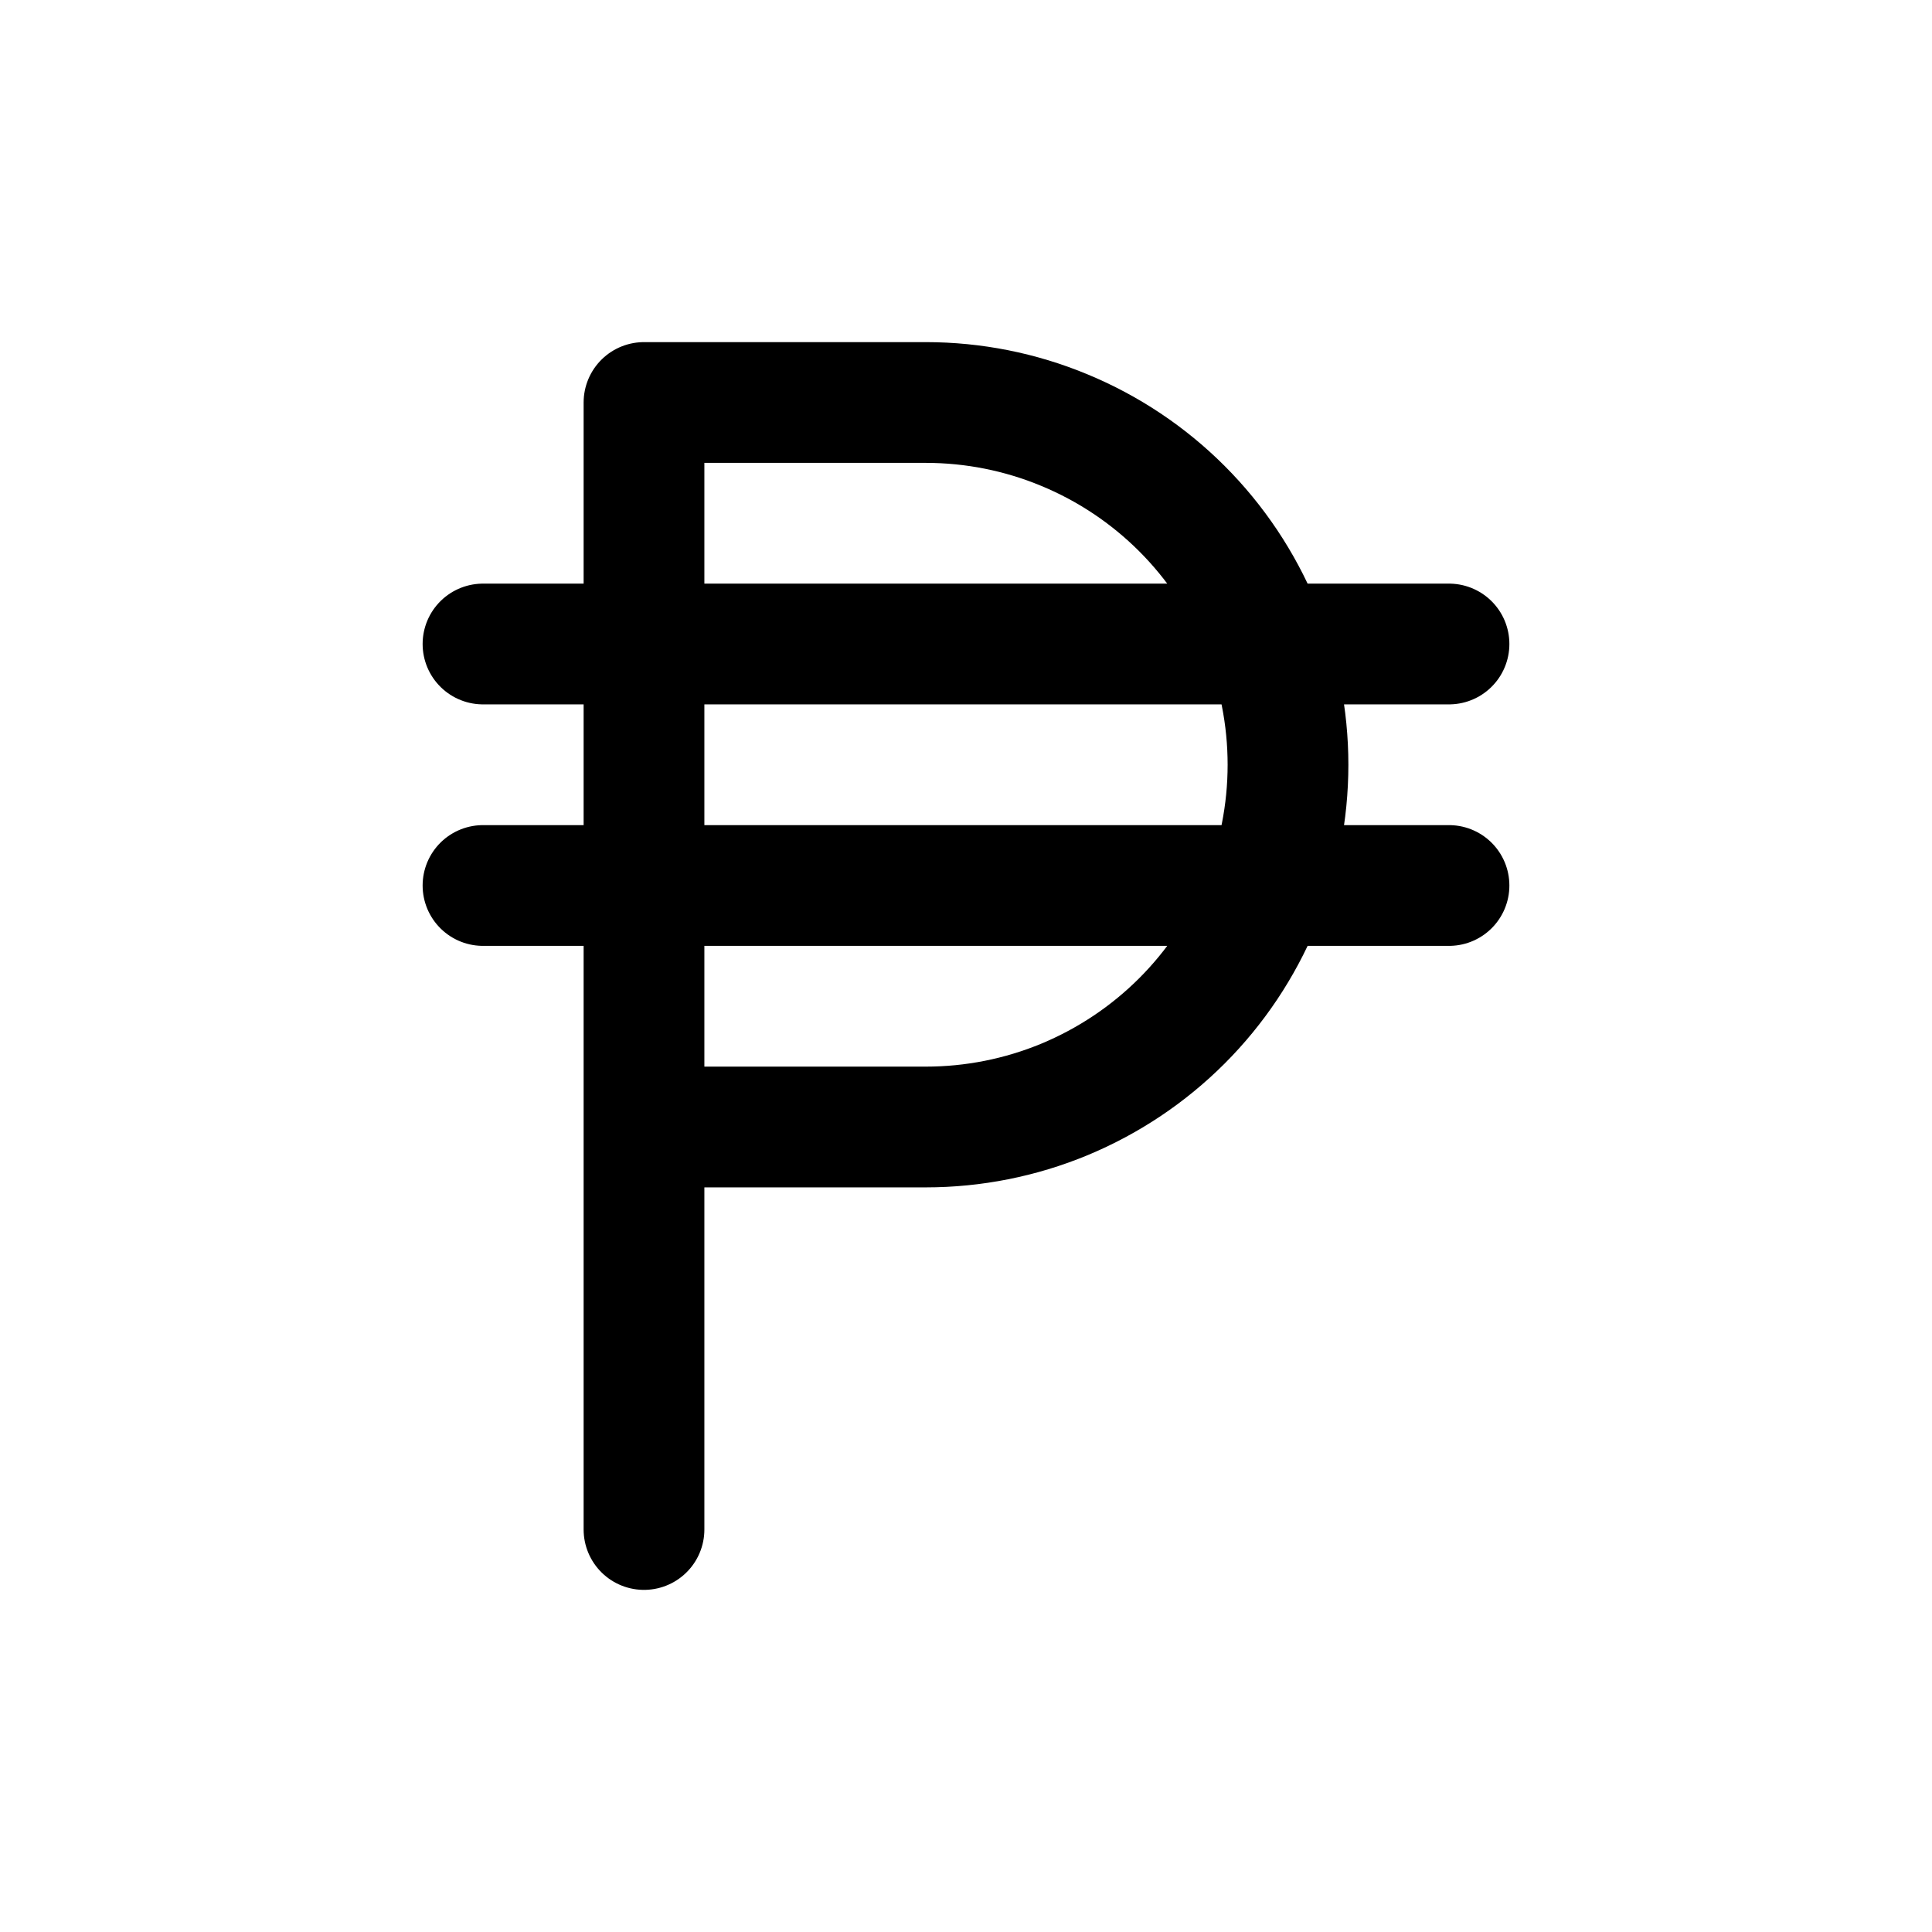<svg width="24" height="24" viewBox="0 0 24 24" fill="none" xmlns="http://www.w3.org/2000/svg">
<path d="M8 19V5H11.5C12.091 5 12.676 5.116 13.222 5.343C13.768 5.569 14.264 5.9 14.682 6.318C15.1 6.736 15.431 7.232 15.658 7.778C15.884 8.324 16 8.909 16 9.5C16 10.091 15.884 10.676 15.658 11.222C15.431 11.768 15.1 12.264 14.682 12.682C14.264 13.1 13.768 13.431 13.222 13.658C12.676 13.884 12.091 14 11.5 14H8M18 8H6M18 11H6" stroke="currentColor" stroke-width="1.5" stroke-linecap="round" stroke-linejoin="round"/>
</svg>
